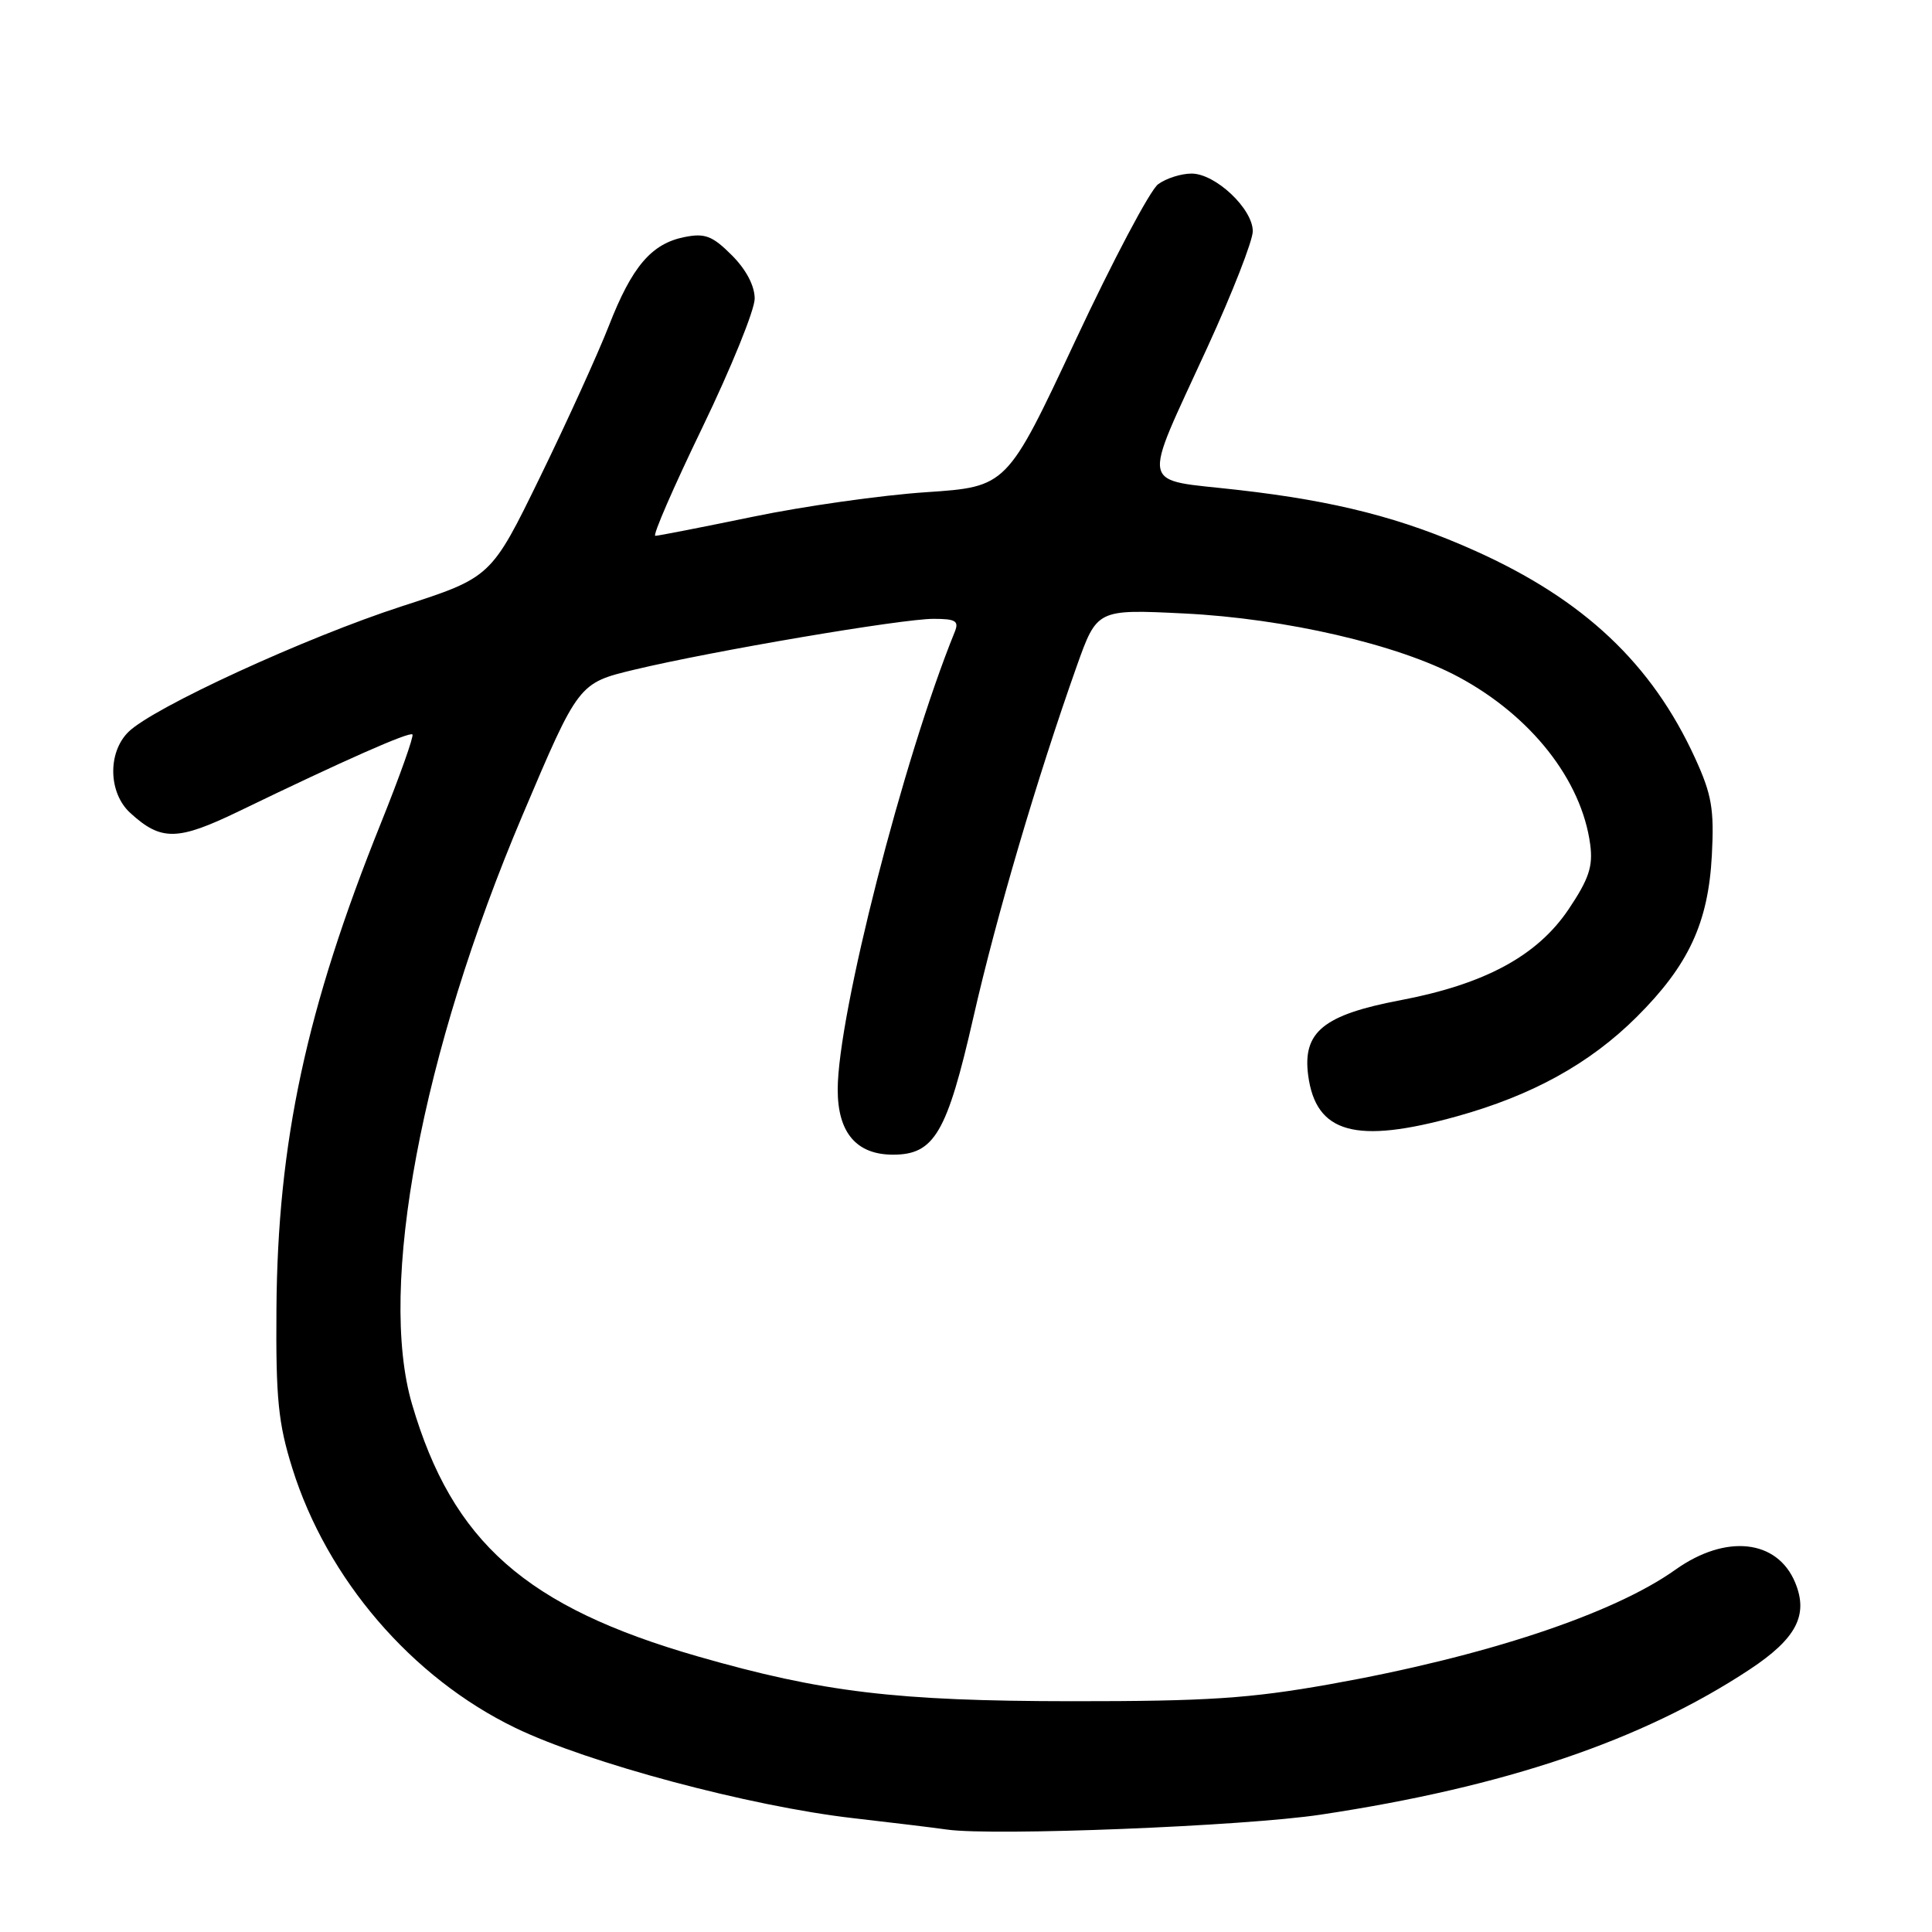 <?xml version="1.0" encoding="UTF-8" standalone="no"?>
<!DOCTYPE svg PUBLIC "-//W3C//DTD SVG 1.1//EN" "http://www.w3.org/Graphics/SVG/1.1/DTD/svg11.dtd" >
<svg xmlns="http://www.w3.org/2000/svg" xmlns:xlink="http://www.w3.org/1999/xlink" version="1.1" viewBox="0 0 256 256">
 <g >
 <path fill="currentColor"
d=" M 175.00 240.45 C 199.40 236.78 217.58 230.63 231.83 221.22 C 238.02 217.13 239.66 214.01 237.87 209.70 C 235.50 203.98 228.69 203.24 222.02 207.98 C 213.76 213.87 196.74 219.51 176.21 223.17 C 165.58 225.06 159.97 225.43 142.00 225.42 C 118.74 225.40 108.99 224.23 92.49 219.49 C 69.71 212.94 59.96 204.35 54.60 186.07 C 50.04 170.55 55.84 139.60 69.24 108.01 C 76.66 90.51 76.66 90.51 84.08 88.73 C 94.45 86.25 119.45 82.00 123.69 82.00 C 126.65 82.00 127.10 82.28 126.50 83.75 C 119.71 100.47 111.00 134.52 111.00 144.38 C 111.00 150.08 113.48 153.00 118.33 153.00 C 123.80 153.00 125.48 150.14 128.97 134.84 C 132.04 121.35 137.43 103.07 142.66 88.31 C 145.36 80.72 145.36 80.72 156.93 81.29 C 170.30 81.95 185.28 85.41 193.26 89.70 C 202.88 94.86 209.57 103.37 210.71 111.89 C 211.10 114.80 210.54 116.47 207.85 120.48 C 203.69 126.66 196.75 130.41 185.54 132.54 C 175.37 134.47 172.58 136.74 173.34 142.49 C 174.36 150.18 179.64 151.64 193.01 147.93 C 203.00 145.16 210.65 140.94 216.86 134.76 C 223.75 127.90 226.36 122.29 226.83 113.32 C 227.15 107.22 226.82 105.29 224.61 100.46 C 218.88 87.94 209.87 79.45 195.45 72.98 C 185.80 68.65 177.05 66.40 164.06 64.92 C 150.80 63.40 151.19 65.24 160.01 45.97 C 163.31 38.78 166.00 31.88 166.00 30.64 C 166.00 27.66 161.05 23.00 157.89 23.00 C 156.51 23.00 154.52 23.63 153.46 24.41 C 152.40 25.18 147.46 34.52 142.48 45.16 C 133.42 64.50 133.42 64.50 122.72 65.22 C 116.84 65.61 106.51 67.07 99.77 68.47 C 93.03 69.86 87.21 71.00 86.83 71.00 C 86.44 71.00 89.25 64.54 93.07 56.64 C 96.88 48.75 100.00 41.06 100.00 39.57 C 100.00 37.87 98.86 35.70 96.96 33.81 C 94.40 31.25 93.41 30.87 90.71 31.41 C 86.32 32.28 83.74 35.31 80.67 43.19 C 79.23 46.87 75.14 55.87 71.57 63.19 C 65.08 76.50 65.08 76.50 53.29 80.32 C 40.53 84.45 20.21 93.79 16.99 97.01 C 14.24 99.76 14.37 105.07 17.25 107.71 C 21.37 111.48 23.51 111.44 31.79 107.43 C 45.55 100.77 54.26 96.92 54.65 97.32 C 54.86 97.53 52.98 102.83 50.46 109.10 C 40.58 133.66 36.78 151.35 36.63 173.50 C 36.54 185.32 36.87 188.60 38.73 194.54 C 43.32 209.23 54.55 222.31 68.28 228.95 C 77.91 233.61 99.34 239.34 113.00 240.91 C 118.22 241.51 123.85 242.19 125.50 242.43 C 131.68 243.30 164.89 241.98 175.00 240.45 Z "/>
</g>
</svg>